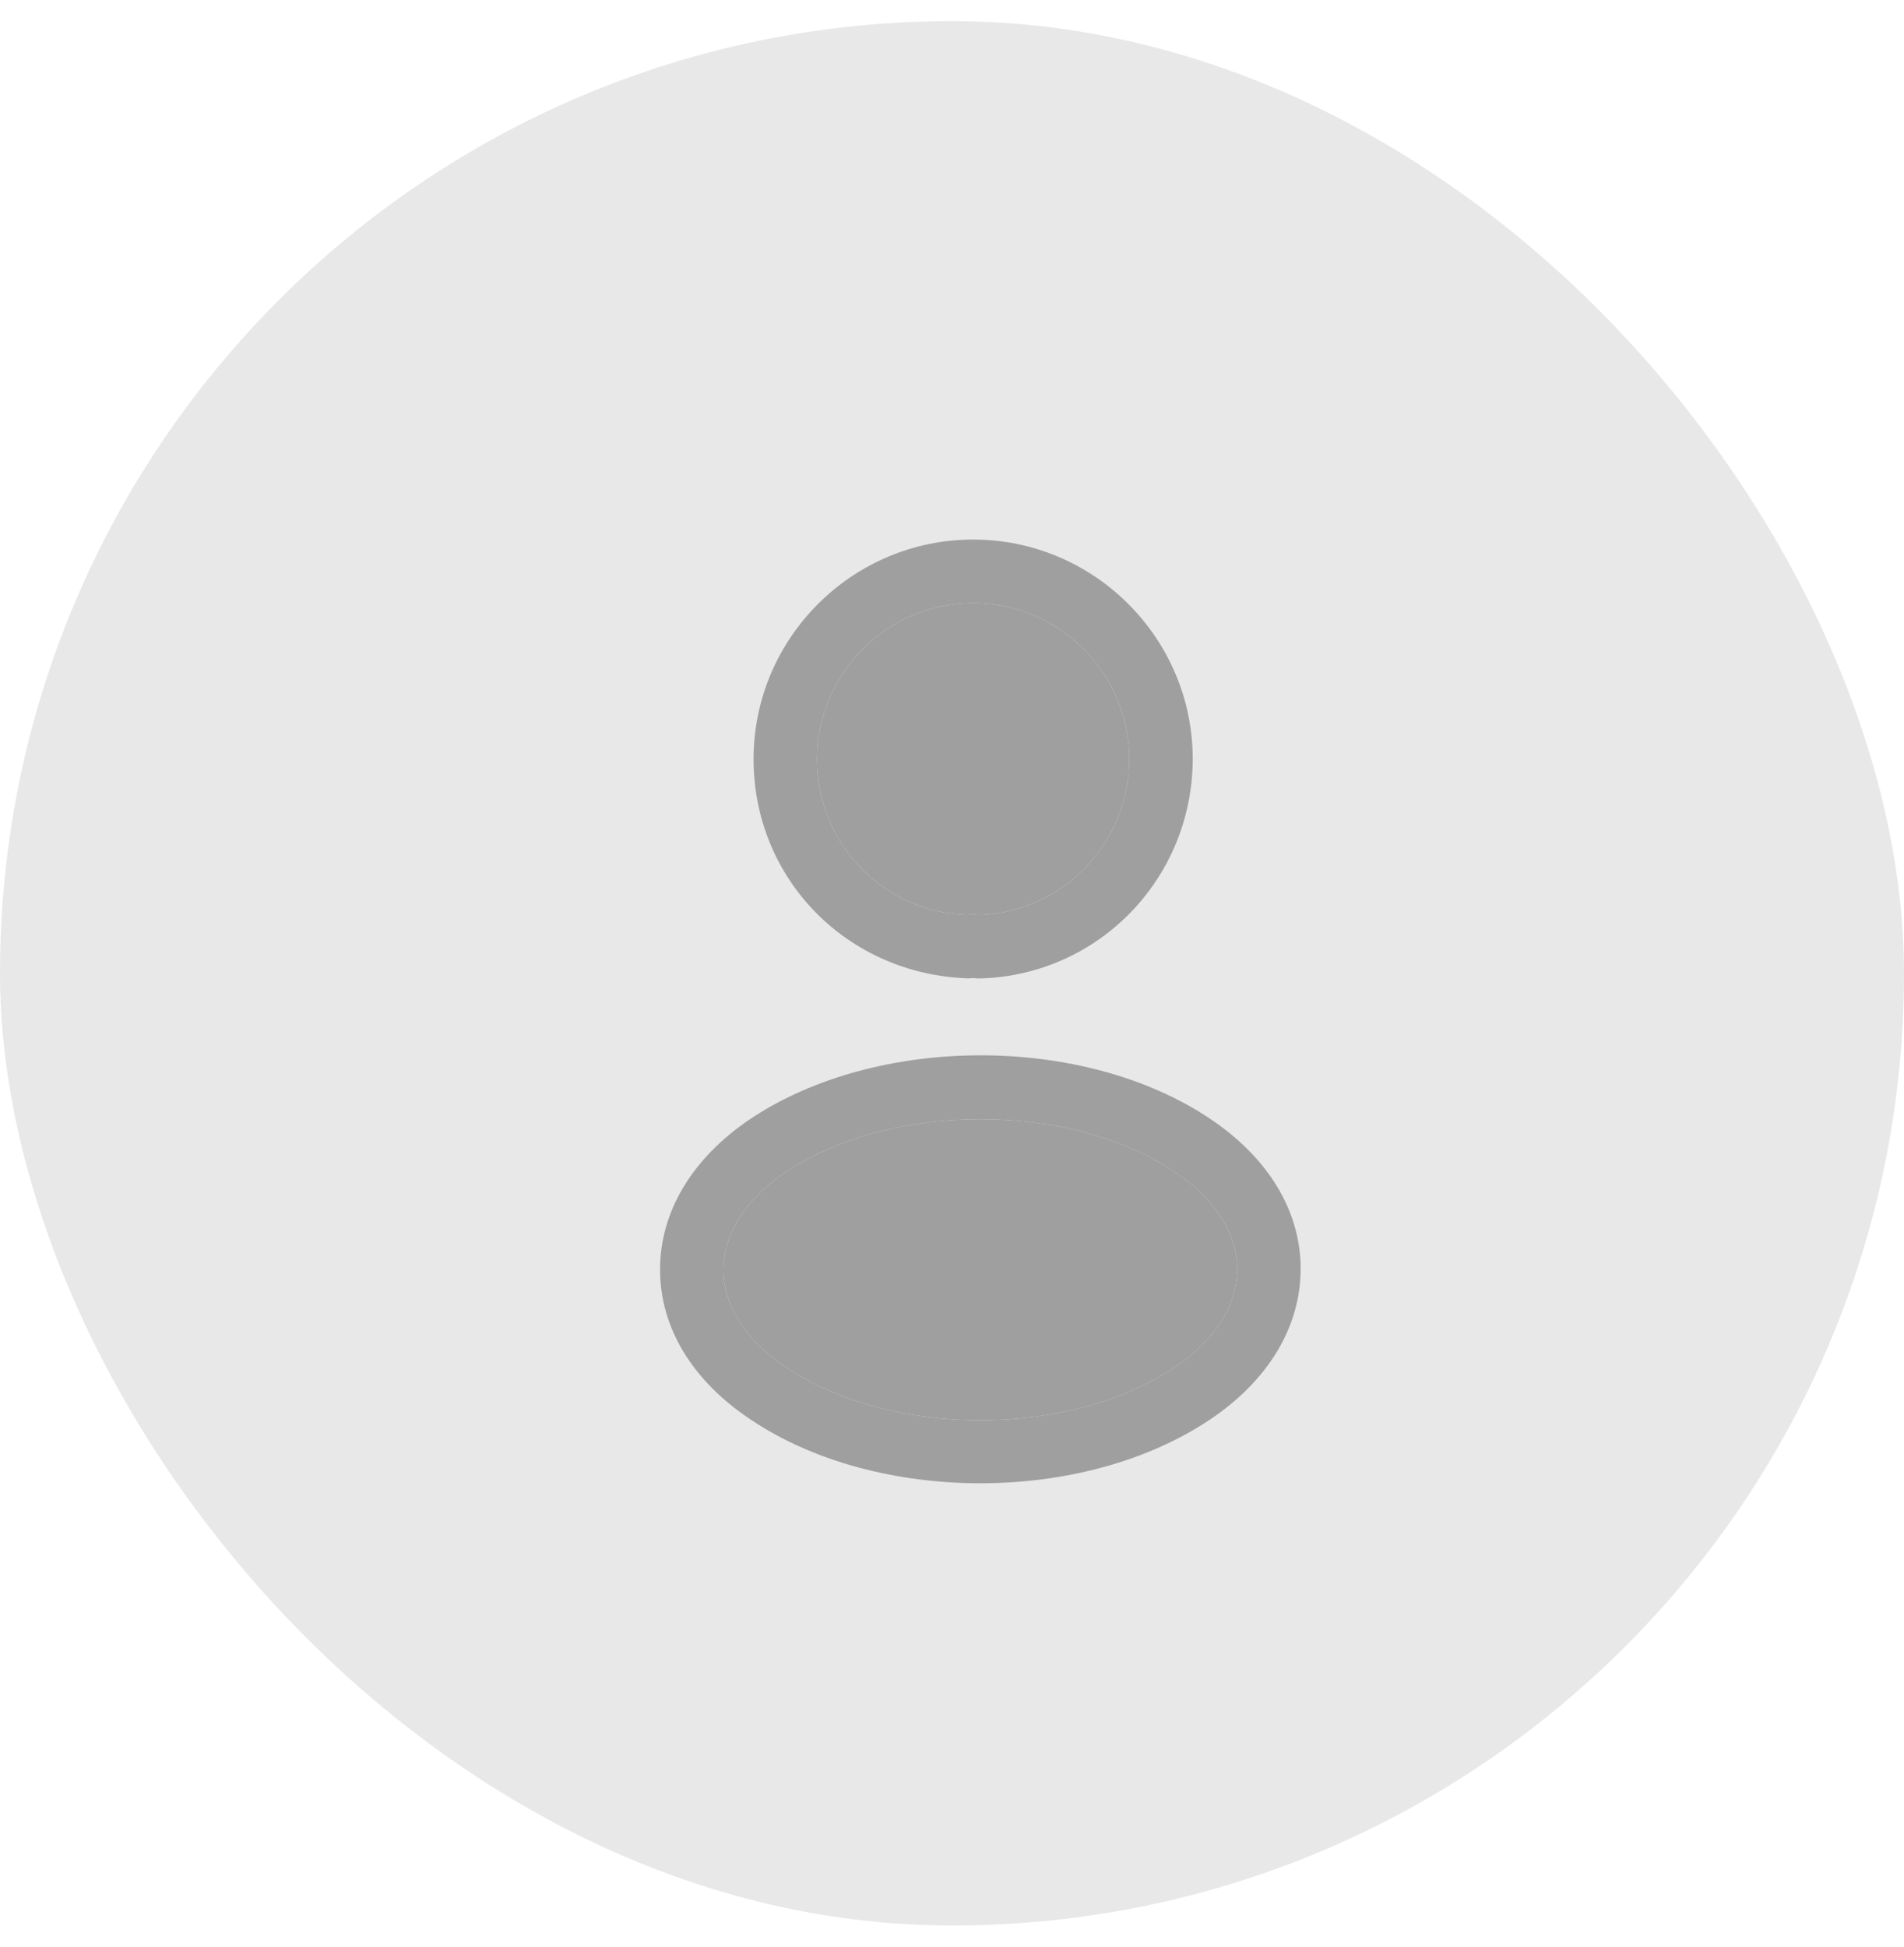 <svg width="45" height="46" viewBox="0 0 45 46" fill="none" xmlns="http://www.w3.org/2000/svg">
<rect y="0.5" width="45" height="45" rx="22.5" fill="#E8E8E8"/>
<path d="M23.16 23.12C23.13 23.12 23.11 23.12 23.08 23.12C23.03 23.11 22.96 23.11 22.9 23.12C20 23.03 17.81 20.75 17.81 17.94C17.81 15.08 20.14 12.75 23 12.75C25.86 12.75 28.19 15.08 28.19 17.94C28.18 20.75 25.98 23.03 23.19 23.12C23.18 23.12 23.17 23.12 23.16 23.12ZM23 14.25C20.97 14.25 19.31 15.91 19.31 17.94C19.31 19.94 20.87 21.55 22.86 21.62C22.91 21.61 23.05 21.61 23.18 21.62C25.14 21.53 26.68 19.92 26.69 17.94C26.69 15.91 25.03 14.25 23 14.25Z" fill="#9F9F9F"/>
<path d="M23 14.25C20.97 14.25 19.31 15.91 19.31 17.94C19.31 19.94 20.87 21.55 22.86 21.62C22.91 21.61 23.05 21.61 23.18 21.62C25.14 21.53 26.68 19.92 26.69 17.94C26.69 15.91 25.03 14.25 23 14.25Z" fill="#9F9F9F"/>
<path d="M23.17 35.05C21.21 35.05 19.24 34.55 17.75 33.55C16.36 32.63 15.6 31.37 15.6 30C15.6 28.63 16.36 27.36 17.75 26.43C20.75 24.44 25.61 24.44 28.59 26.43C29.97 27.35 30.74 28.61 30.74 29.98C30.74 31.35 29.98 32.62 28.59 33.55C27.09 34.55 25.13 35.05 23.17 35.05ZM18.58 27.69C17.62 28.33 17.1 29.15 17.1 30.01C17.1 30.86 17.63 31.68 18.58 32.31C21.07 33.98 25.27 33.98 27.76 32.31C28.72 31.67 29.24 30.85 29.24 29.99C29.24 29.14 28.71 28.32 27.76 27.69C25.27 26.03 21.07 26.03 18.58 27.69Z" fill="#9F9F9F"/>
<path d="M18.58 27.69C17.62 28.33 17.1 29.15 17.1 30.01C17.1 30.86 17.63 31.68 18.58 32.31C21.07 33.98 25.27 33.98 27.76 32.31C28.72 31.67 29.24 30.85 29.24 29.99C29.24 29.14 28.71 28.32 27.76 27.69C25.27 26.03 21.07 26.03 18.58 27.69Z" fill="#9F9F9F"/>
</svg>
